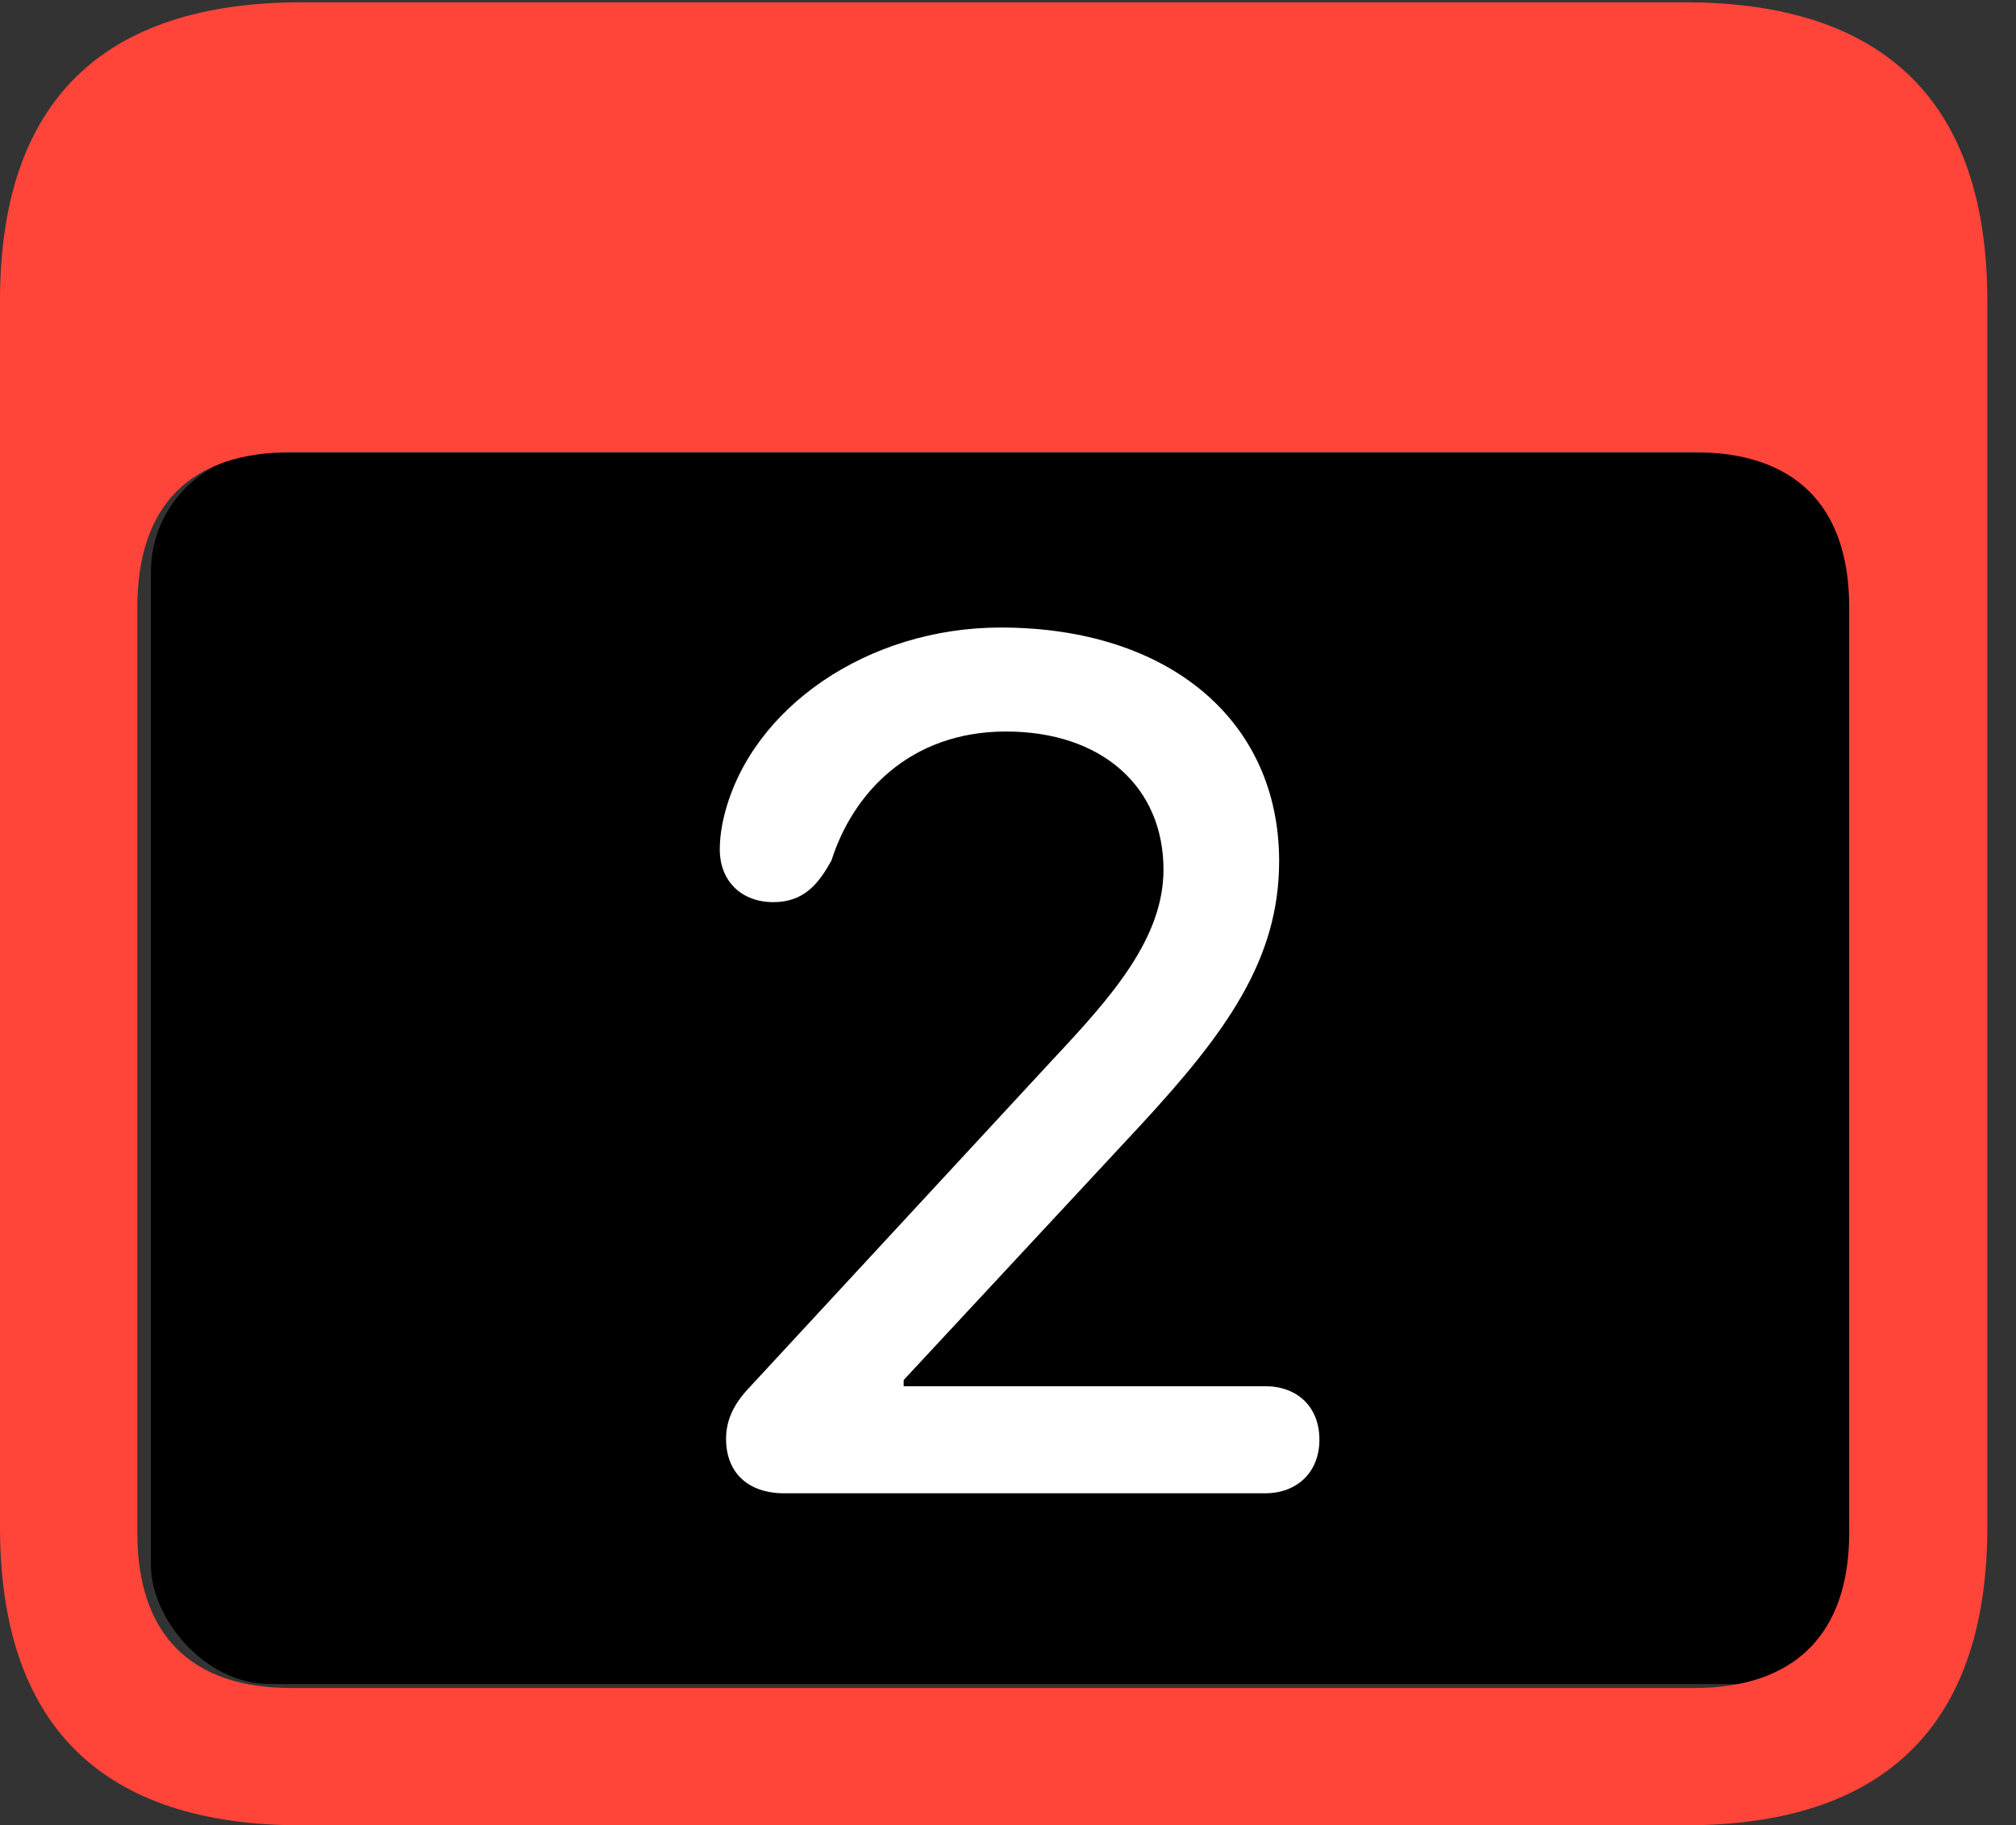 <?xml version="1.0" encoding="UTF-8"?>
<!--Generator: Apple Native CoreSVG 341-->
<!DOCTYPE svg
PUBLIC "-//W3C//DTD SVG 1.1//EN"
       "http://www.w3.org/Graphics/SVG/1.1/DTD/svg11.dtd">
<svg version="1.1" xmlns="http://www.w3.org/2000/svg" xmlns:xlink="http://www.w3.org/1999/xlink" viewBox="0 0 25.381 22.979">
 <rect x="0" y="0" width="25.381" height="22.979" fill="#333333" stroke="none"/>
 <g>
  <rect height="15.5" opacity="1" width="21.6" x="1.9" y="5.7" rx="1.5" fill="black"/>
  <path d="M3.799 22.979L21.211 22.979C23.74 22.979 25.02 21.709 25.02 19.219L25.02 3.789C25.02 1.299 23.74 0.029 21.211 0.029L3.799 0.029C1.279 0.029 0 1.289 0 3.789L0 19.219C0 21.719 1.279 22.979 3.799 22.979ZM3.662 21.25C2.412 21.25 1.729 20.586 1.729 19.297L1.729 7.646C1.729 6.348 2.412 5.693 3.662 5.693L21.338 5.693C22.578 5.693 23.281 6.348 23.281 7.646L23.281 19.297C23.281 20.586 22.578 21.25 21.338 21.25Z" fill="#ff453a"/>
  <path d="M9.873 18.799L15.928 18.799C16.328 18.799 16.611 18.535 16.611 18.125C16.611 17.705 16.328 17.451 15.928 17.451L11.377 17.451L11.377 17.373L14.346 14.18C15.44 12.998 16.104 12.08 16.104 10.84C16.104 9.072 14.717 7.9 12.598 7.9C10.928 7.9 9.463 8.906 9.121 10.254C9.082 10.41 9.062 10.557 9.062 10.693C9.062 11.094 9.336 11.357 9.736 11.357C10.117 11.357 10.303 11.133 10.469 10.83C10.732 10 11.445 9.209 12.666 9.209C13.867 9.209 14.648 9.902 14.648 10.947C14.648 11.807 14.004 12.539 13.262 13.33L9.404 17.5C9.219 17.705 9.141 17.9 9.141 18.115C9.141 18.535 9.414 18.799 9.873 18.799Z" fill="white"/>
 </g>
</svg>